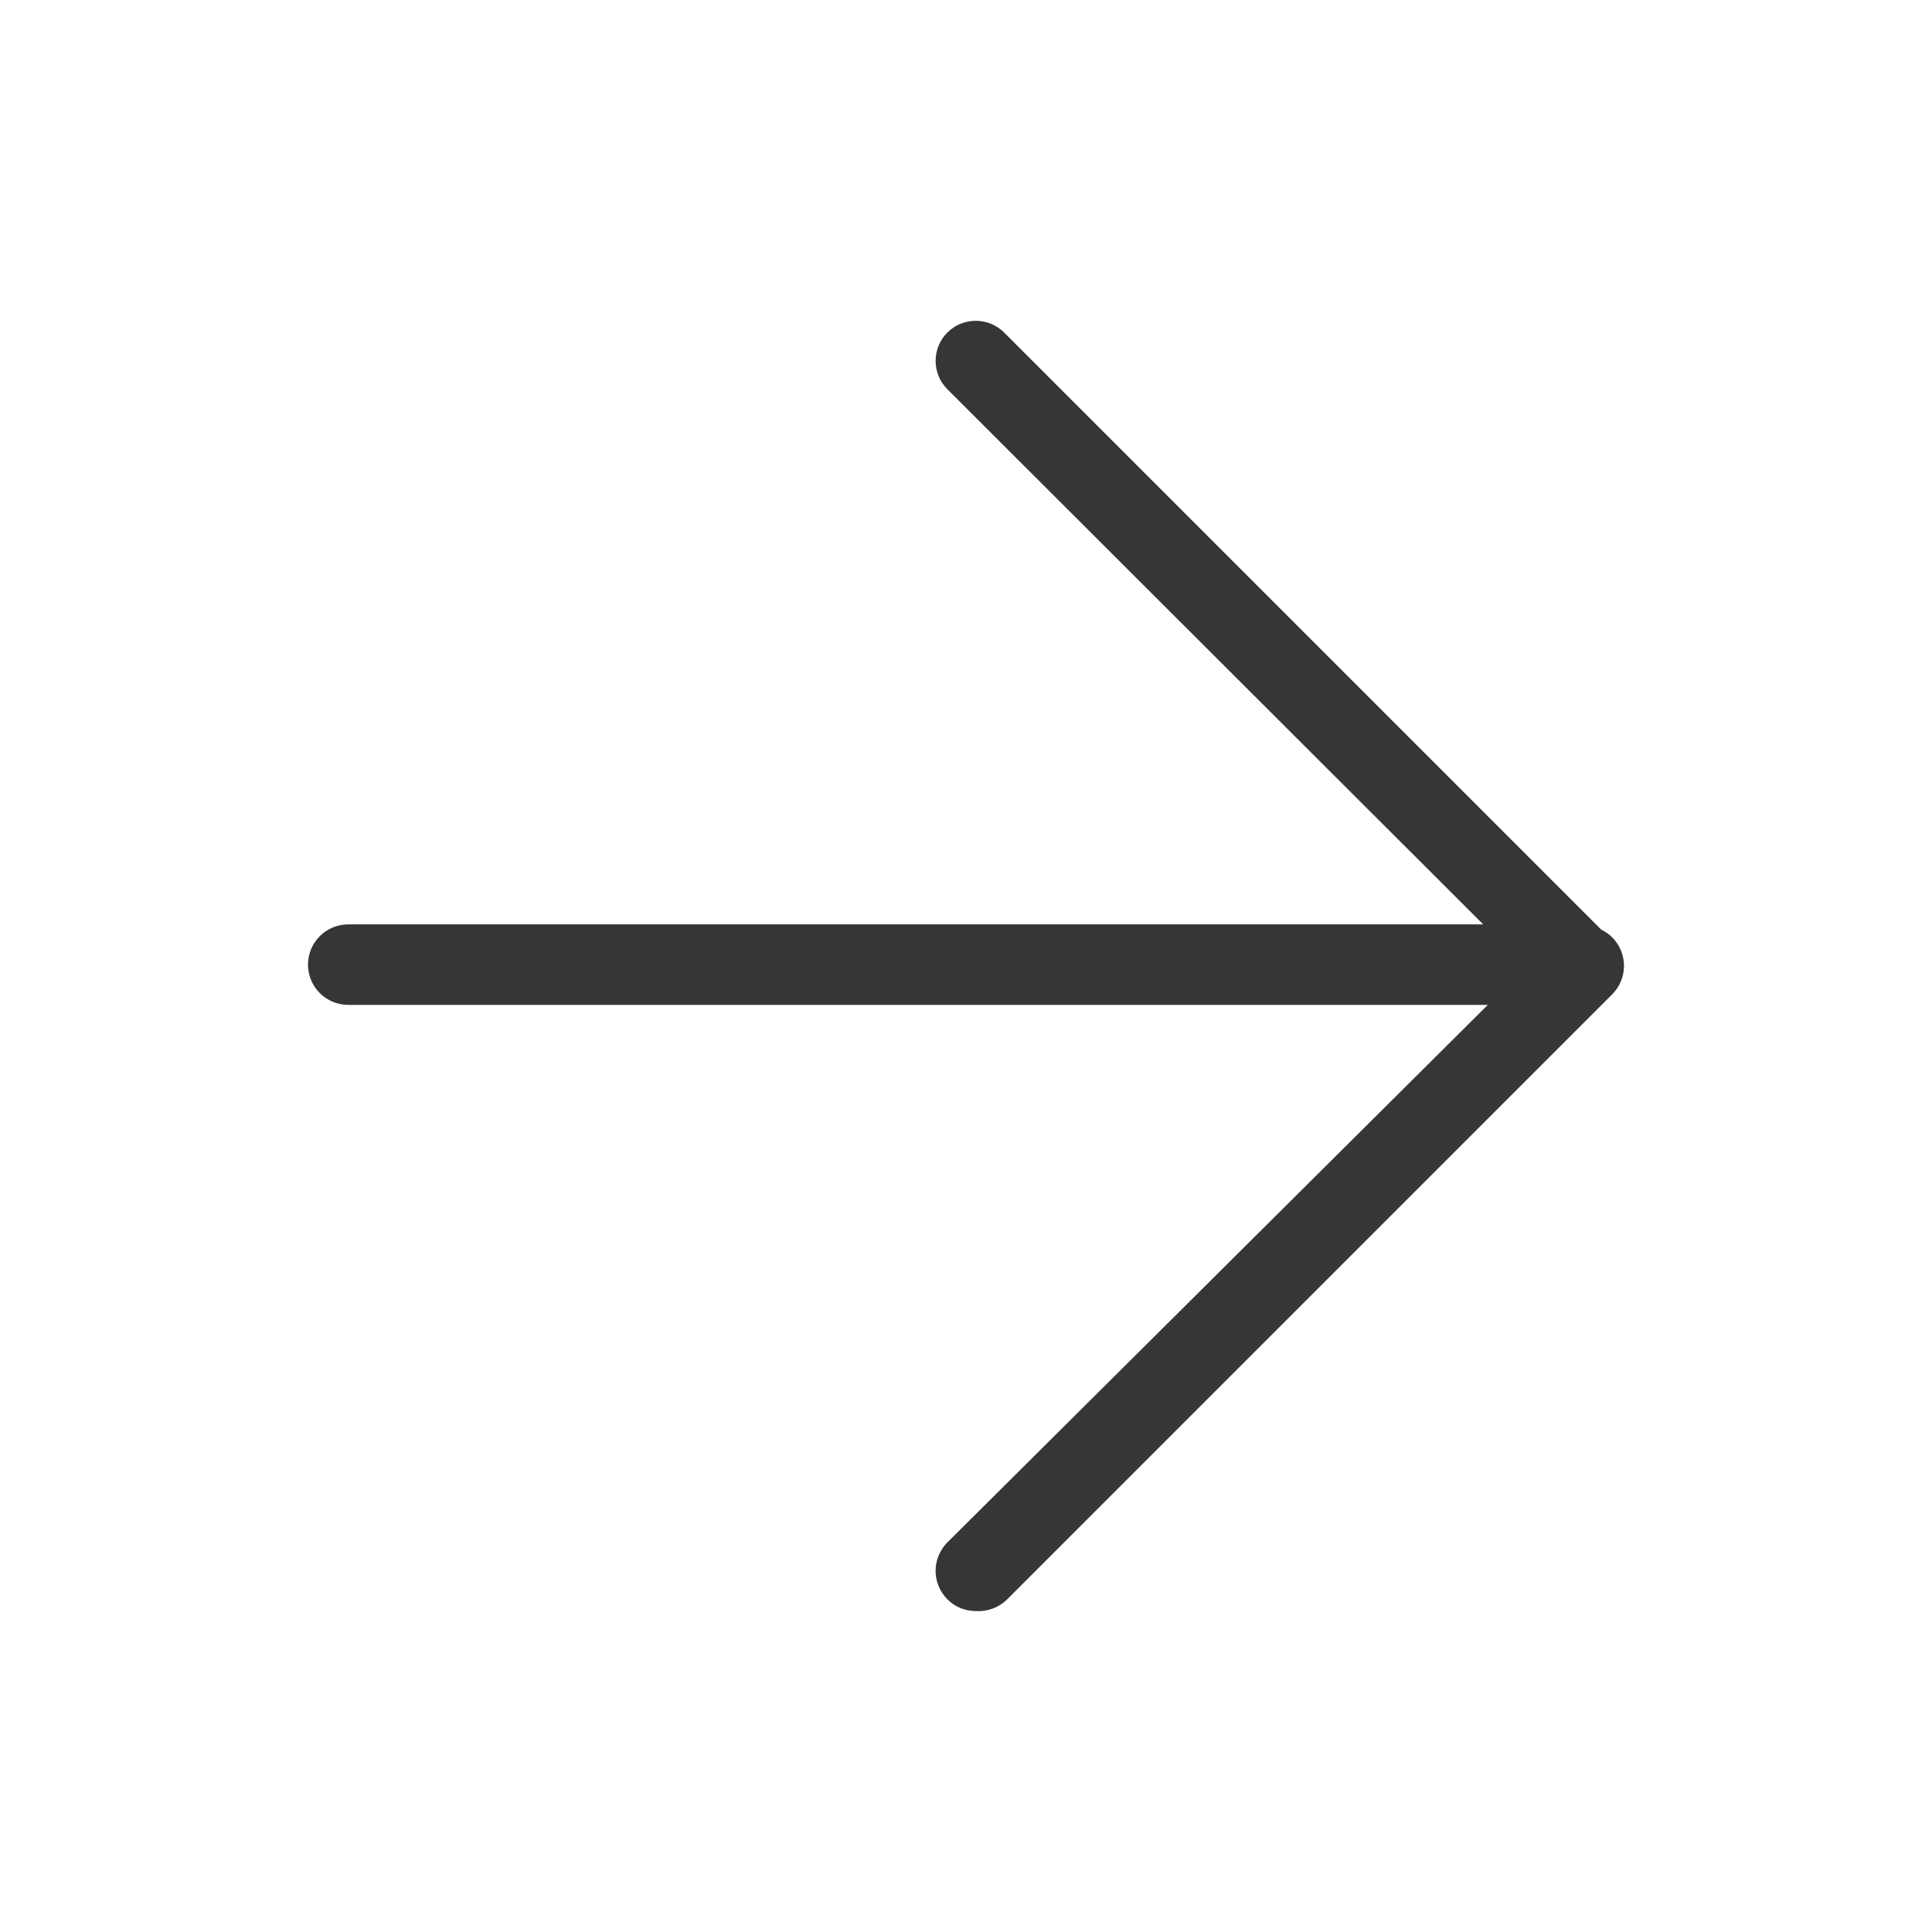 <svg width="24" height="24" viewBox="0 0 24 24" fill="none" xmlns="http://www.w3.org/2000/svg">
<path d="M4.326 12.483C4.05 12.483 3.826 12.259 3.826 11.983C3.826 11.707 4.05 11.483 4.326 11.483H18.425L11.766 4.833C11.575 4.639 11.575 4.327 11.766 4.133C11.962 3.936 12.28 3.936 12.476 4.133L19.892 11.549C19.94 11.572 19.986 11.603 20.026 11.643C20.223 11.839 20.223 12.157 20.026 12.353L12.516 19.863C12.411 19.969 12.265 20.024 12.116 20.013C11.731 20.008 11.496 19.588 11.694 19.257C11.714 19.223 11.738 19.191 11.766 19.163L18.482 12.483H4.326Z" fill="#363636"/>
</svg>
